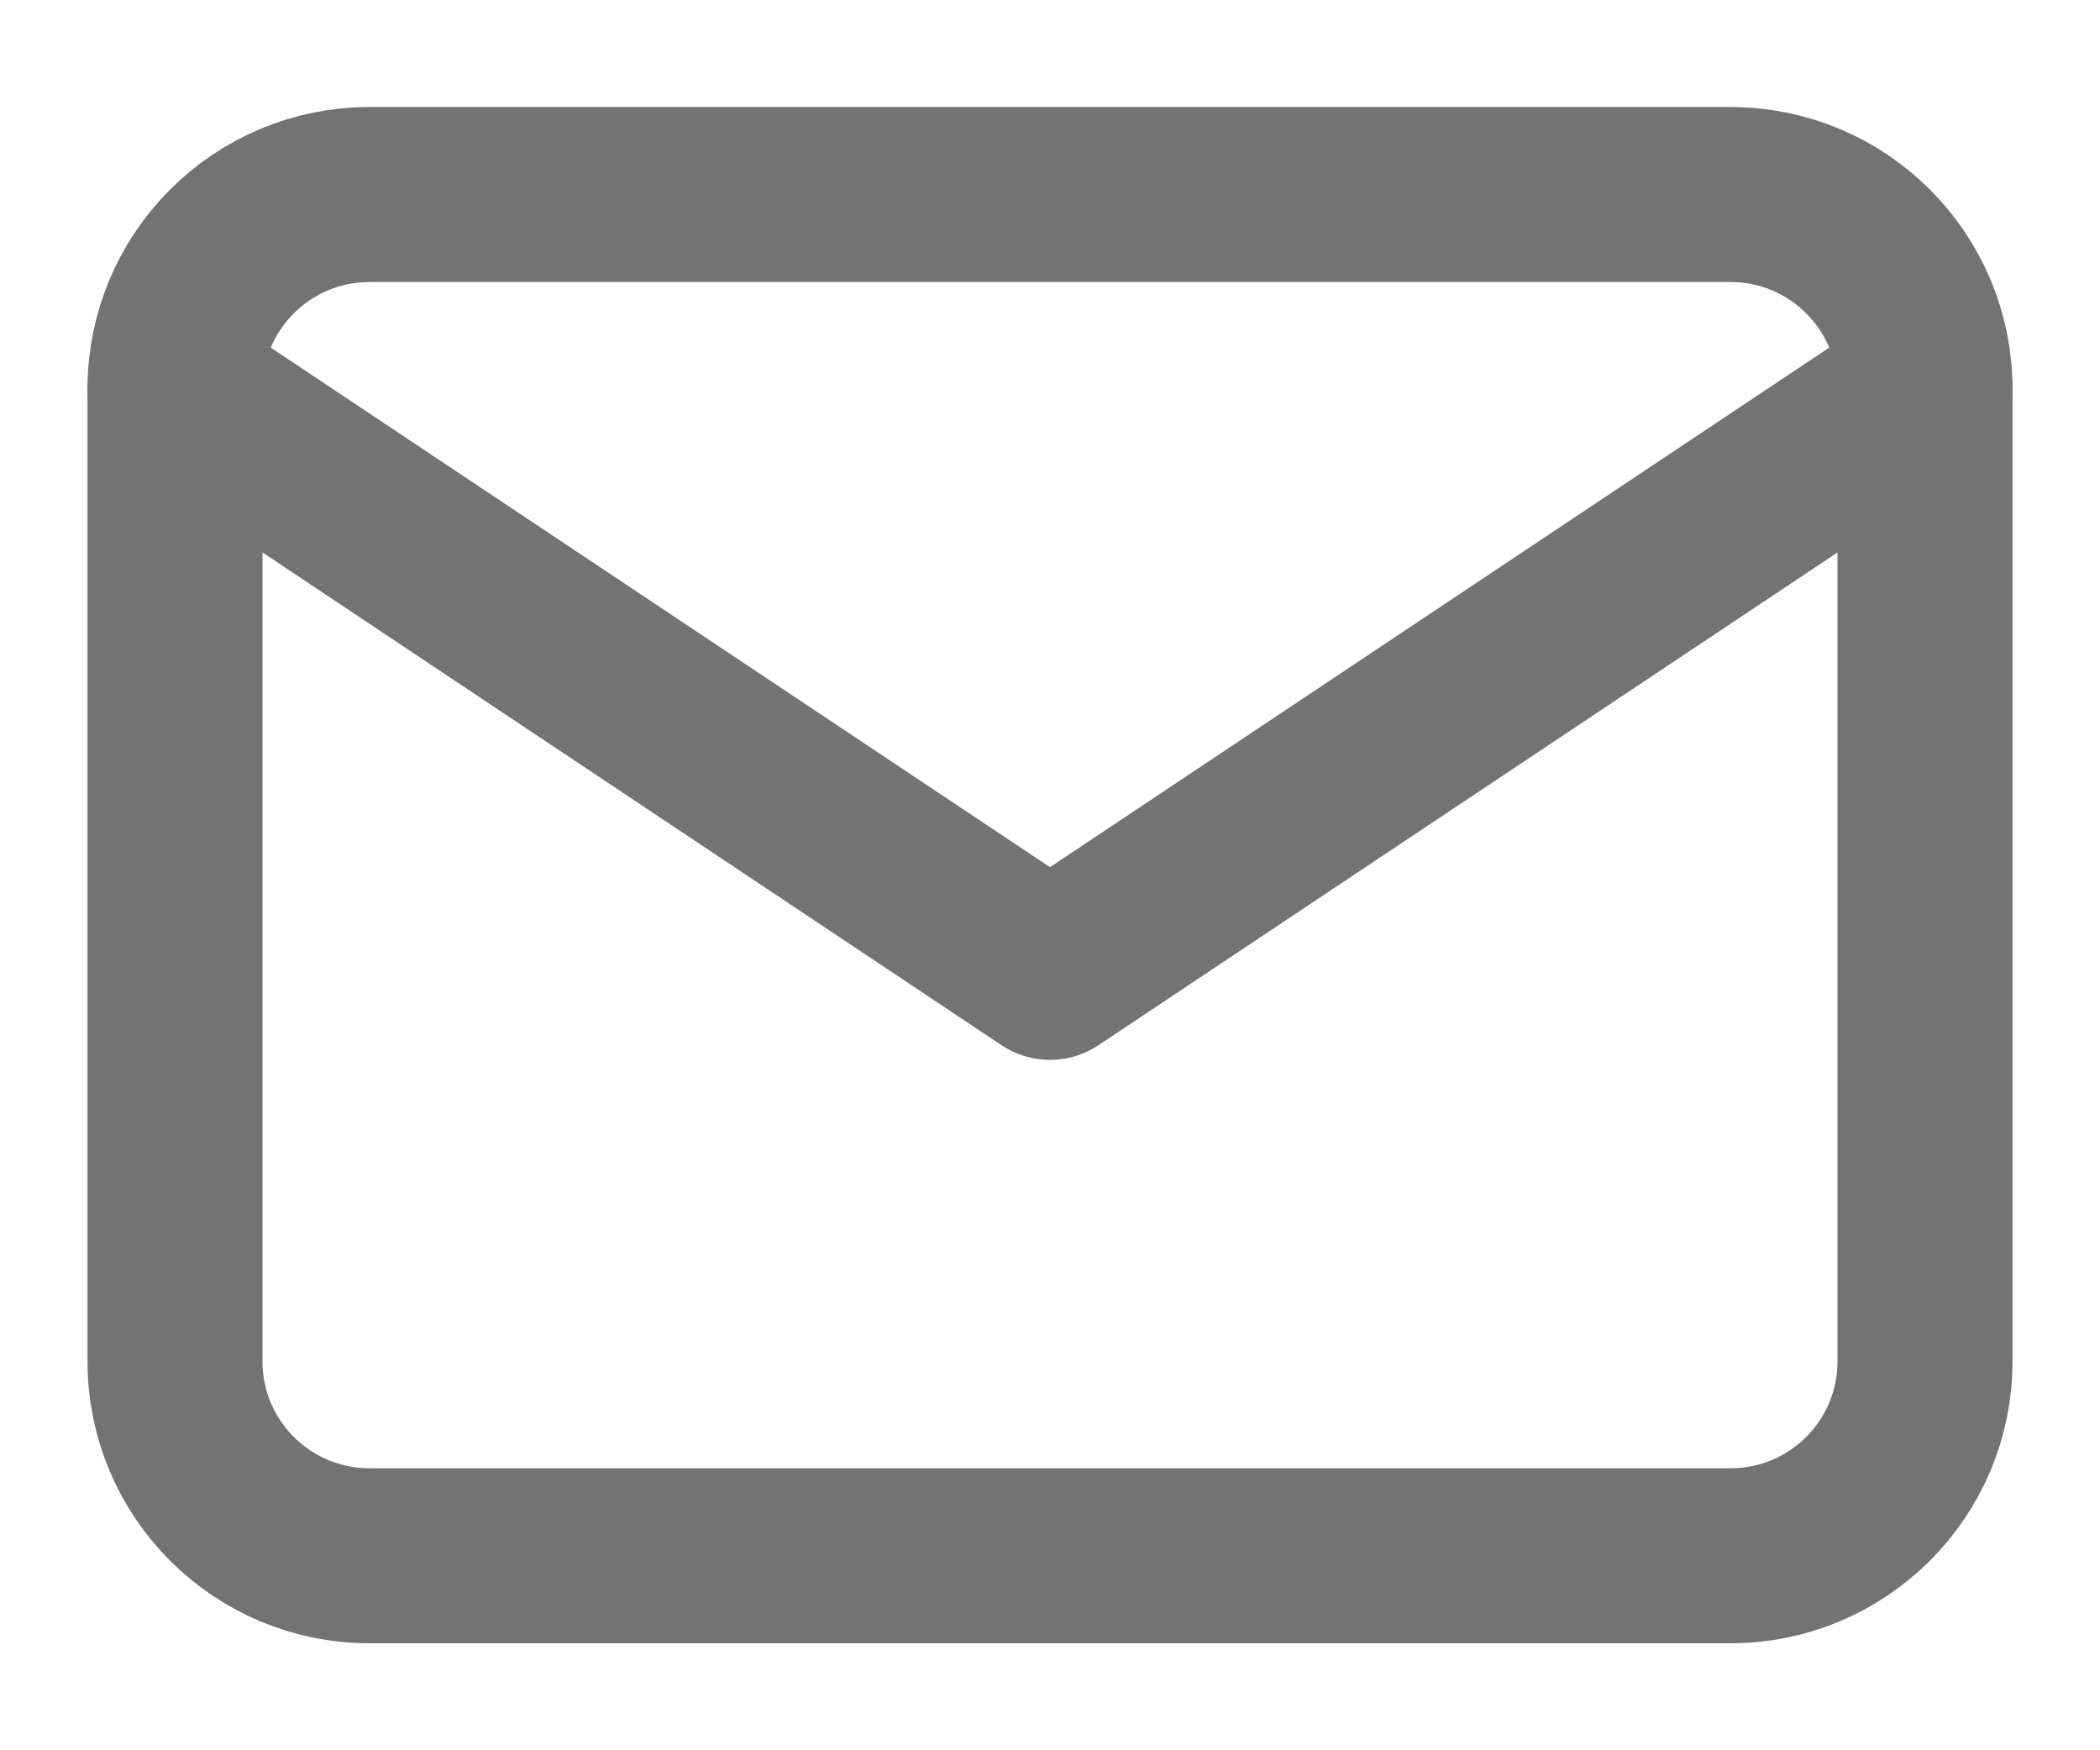 <svg width="18" height="15" viewBox="0 0 18 15" fill="none" xmlns="http://www.w3.org/2000/svg">
<path d="M14.833 1.667H3.167C2.246 1.667 1.5 2.413 1.5 3.333V11.667C1.5 12.587 2.246 13.333 3.167 13.333H14.833C15.754 13.333 16.5 12.587 16.5 11.667V3.333C16.5 2.413 15.754 1.667 14.833 1.667Z" stroke="#737373" stroke-width="1.5" stroke-linecap="round" stroke-linejoin="round"/>
<path d="M1.5 3.333L9 8.333L16.5 3.333" stroke="#737373" stroke-width="1.5" stroke-linecap="round" stroke-linejoin="round"/>
</svg>
